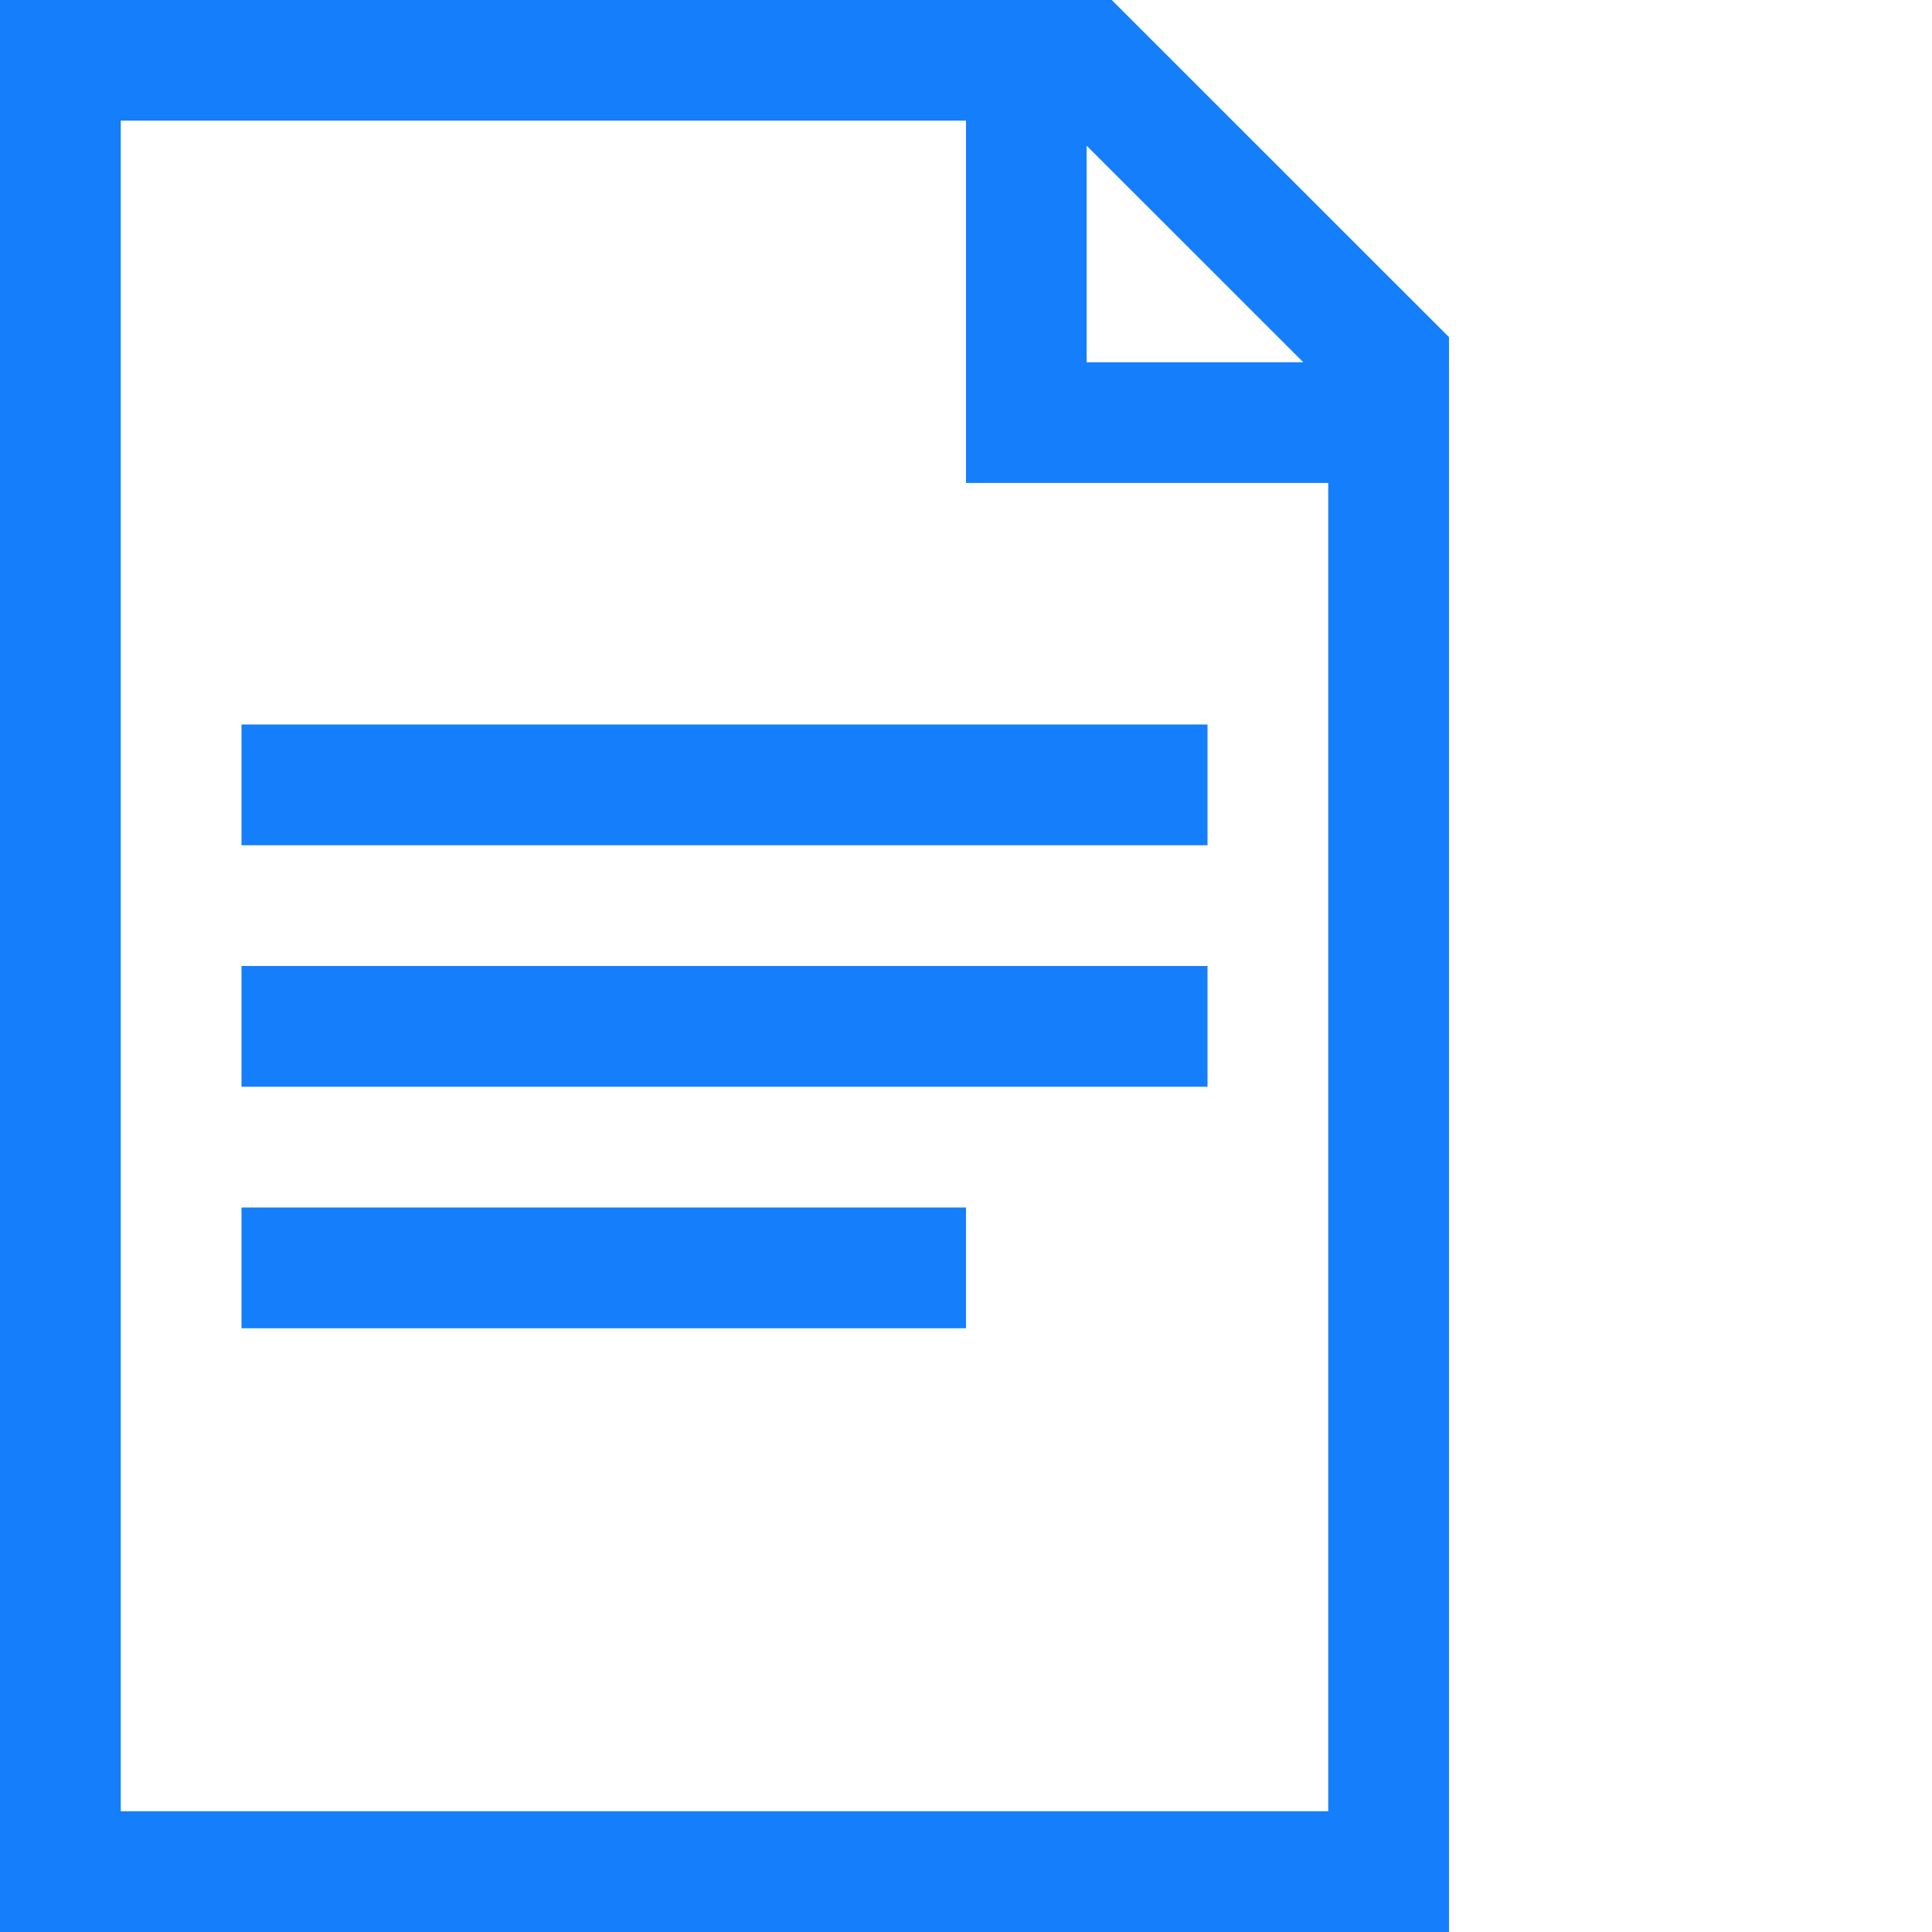 <?xml version="1.0" ?><svg enable-background="new 0 0 32 32" id="svg2" version="1.1" viewBox="0 0 32 32" width="64px" height="64px" xml:space="preserve" xmlns="http://www.w3.org/2000/svg" xmlns:cc="http://creativecommons.org/ns#" xmlns:dc="http://purl.org/dc/elements/1.1/" xmlns:inkscape="http://www.inkscape.org/namespaces/inkscape" xmlns:rdf="http://www.w3.org/1999/02/22-rdf-syntax-ns#" xmlns:sodipodi="http://sodipodi.sourceforge.net/DTD/sodipodi-0.dtd" xmlns:svg="http://www.w3.org/2000/svg"><g id="background" fill="#157EFB"><rect fill="none" height="32" width="32"/></g><g id="document_x5F_text"><polygon fill="#157EFB" points="4,22 4,20 16,20 16,22 4,22  "/><polygon fill="#157EFB" points="4,14 4,12 20,12 20,14 4,14  "/><polygon fill="#157EFB" points="4,18 4,16 20,16 20,18 4,18  "/><path fill="#157EFB" d="M18.414,0H0v32h24V5.584L18.414,0z M17.998,2.413L21.586,6h-3.588V2.413z M2,30V1.998h14v6.001h6V30H2z"/></g></svg>